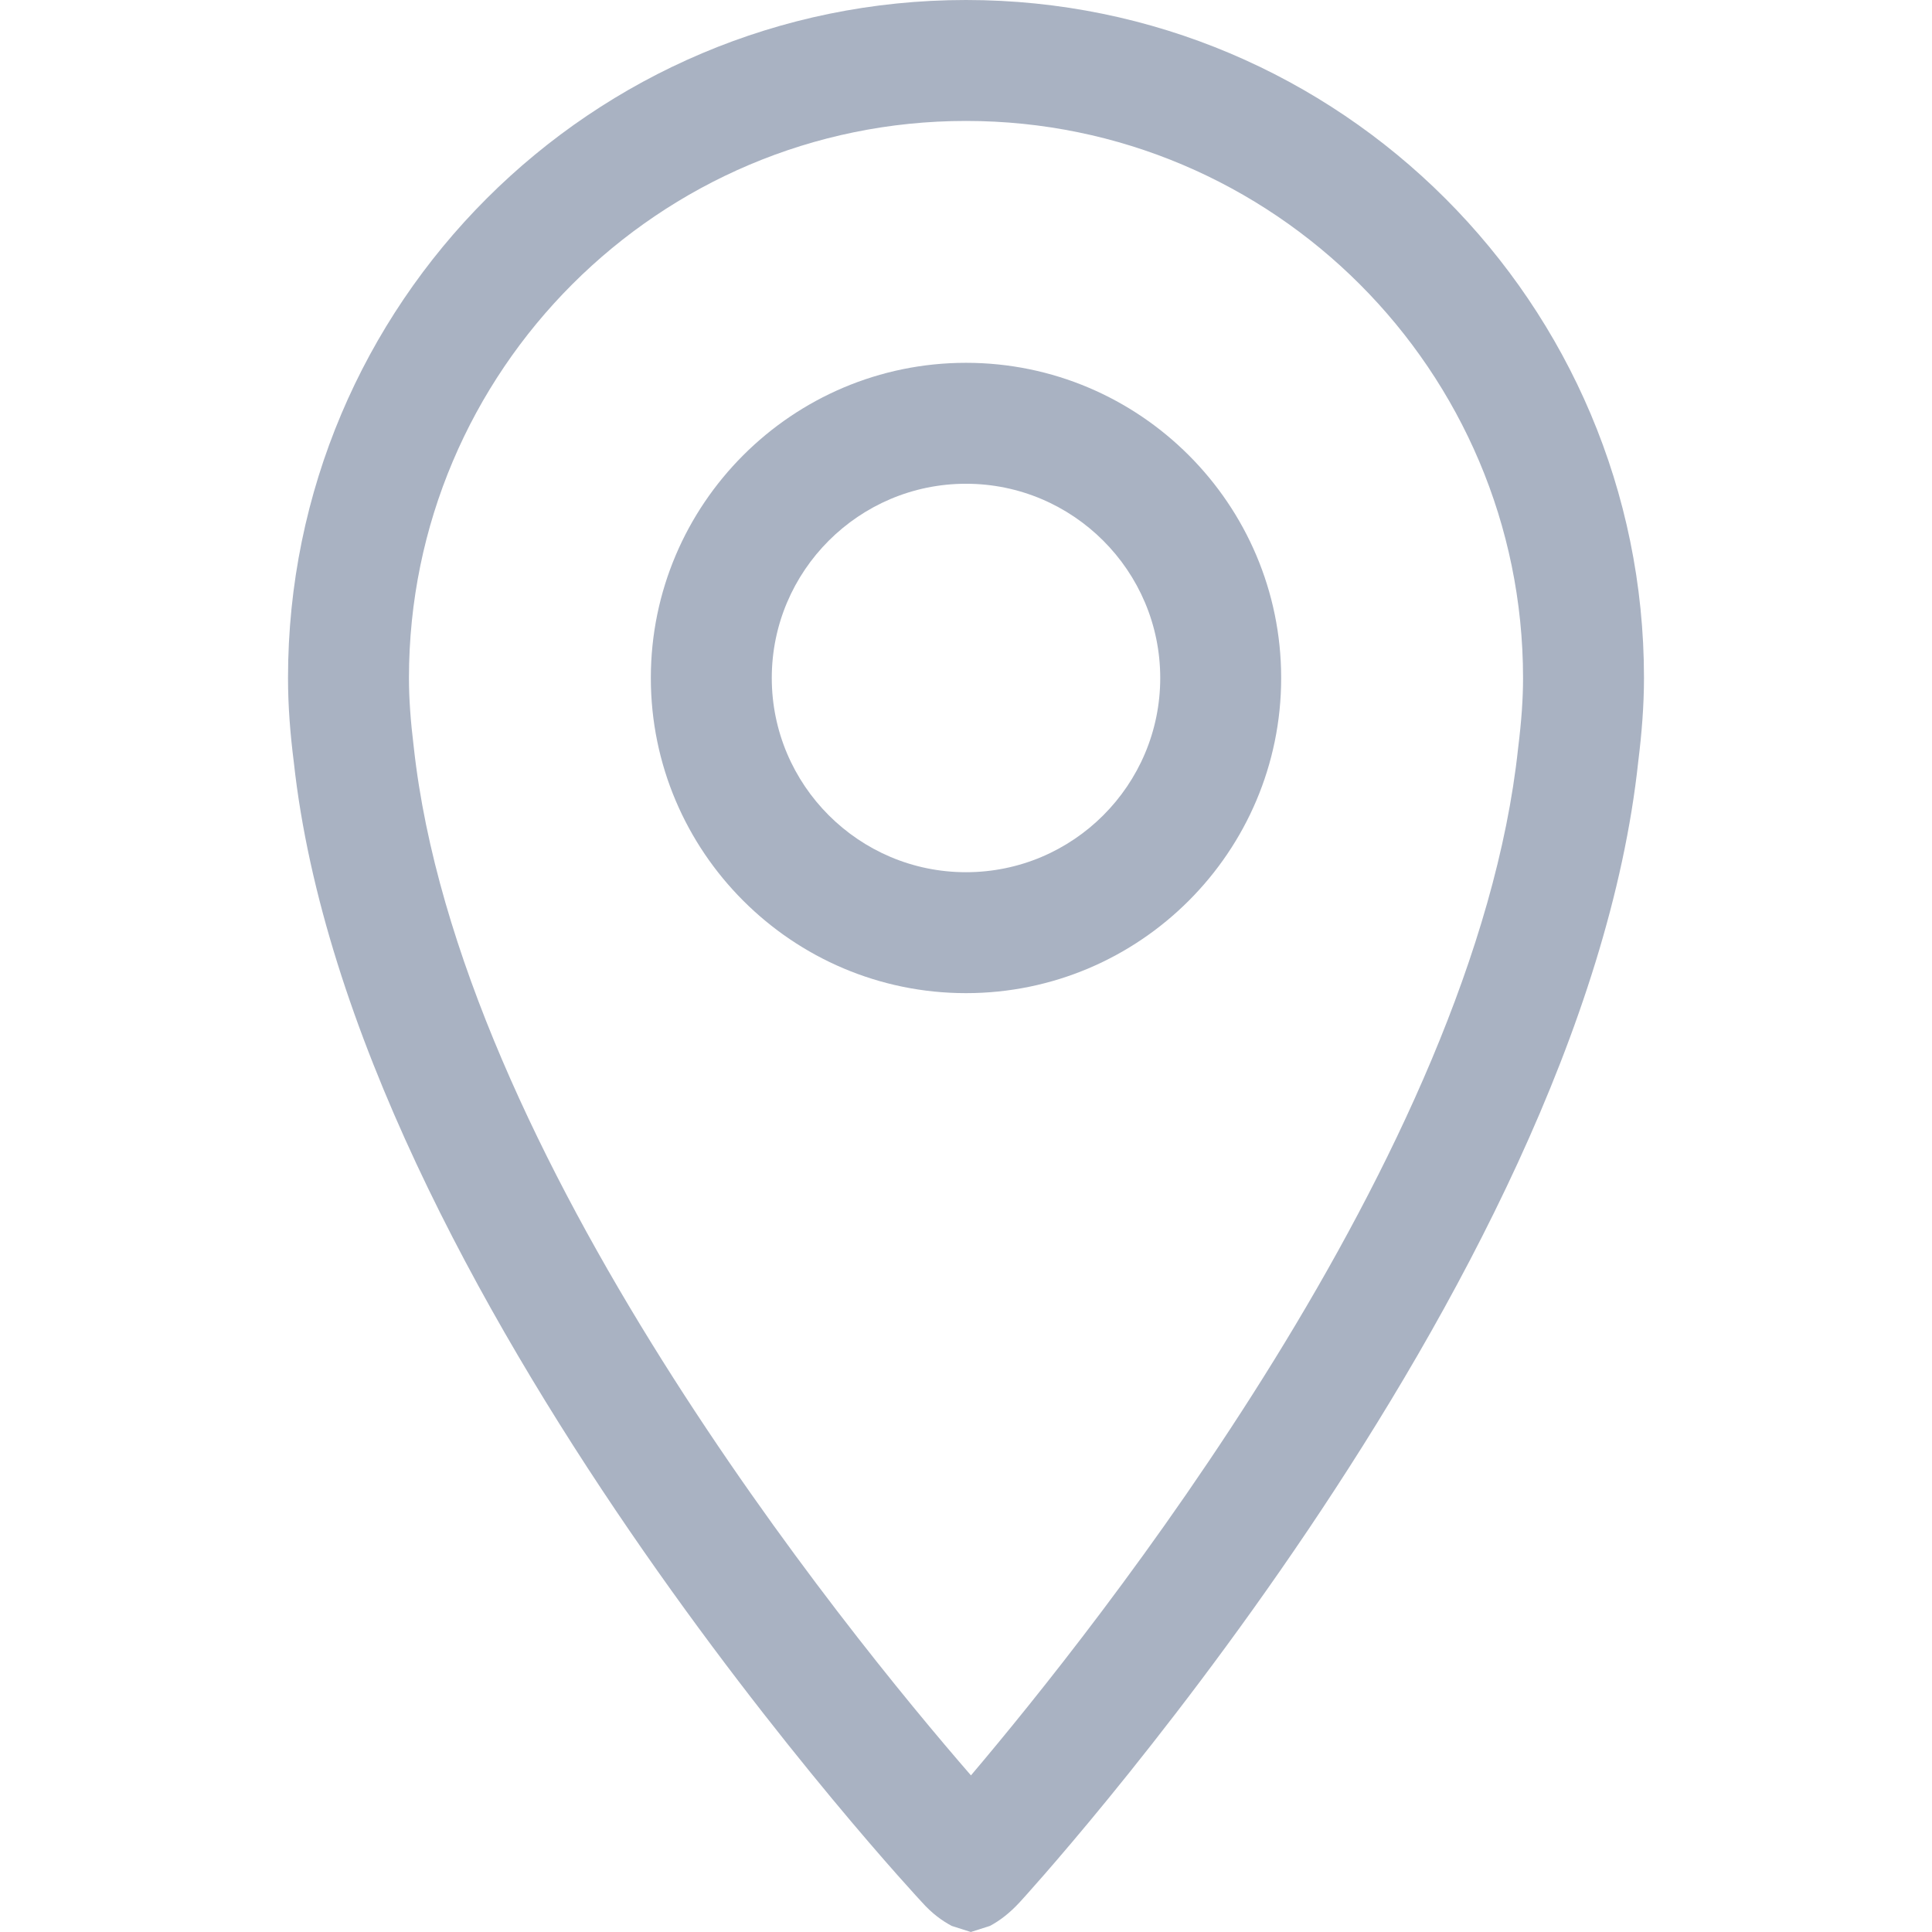 <?xml version="1.0" encoding="iso-8859-1"?>
<!-- Generator: Adobe Illustrator 19.0.0, SVG Export Plug-In . SVG Version: 6.00 Build 0)  -->
<svg xmlns="http://www.w3.org/2000/svg" xmlns:xlink="http://www.w3.org/1999/xlink" version="1.1" id="Capa_1" x="0px" y="0px" viewBox="0 0 507.725 507.725" style="enable-background:new 0 0 507.725 507.725;" xml:space="preserve" width="512px" height="512px">
<g>
	<g>
		<g>
			<g>
				<path d="M253.863,0C155.464,0,75.69,79.774,75.69,178.173c0,7.532,0.604,14.874,1.526,22.152      C92.439,339.5,242.294,499.907,242.294,499.907c2.67,2.988,5.244,4.831,7.723,6.166l0.127,0.064l4.99,1.589l4.99-1.589      l0.127-0.064c2.479-1.335,5.053-3.274,7.723-6.166c0,0,147.725-160.692,162.567-299.899c0.89-7.183,1.494-14.461,1.494-21.866      C432.035,79.774,352.261,0,253.863,0z M398.95,196.67c-11.378,106.662-111.525,231.821-143.784,269.897      C222.08,428.46,120.503,303.586,108.744,196.416c-0.858-7.024-1.271-12.808-1.271-18.243c0-80.728,65.663-146.39,146.39-146.39      c80.759,0,146.39,65.663,146.39,146.39C400.253,183.544,399.871,189.265,398.95,196.67z" fill="#a9b2c2"/>
				<path d="M253.863,95.347c-45.671,0-82.825,37.154-82.825,82.825s37.154,82.825,82.825,82.825      s82.825-37.154,82.825-82.825S299.534,95.347,253.863,95.347z M253.863,229.215c-28.159,0-51.043-22.915-51.043-51.043      s22.883-51.043,51.043-51.043c28.127,0,51.043,22.883,51.043,51.043S282.022,229.215,253.863,229.215z" fill="#a9b2c2"/>
			</g>
		</g>
	</g>
</g>
<g>
</g>
<g>
</g>
<g>
</g>
<g>
</g>
<g>
</g>
<g>
</g>
<g>
</g>
<g>
</g>
<g>
</g>
<g>
</g>
<g>
</g>
<g>
</g>
<g>
</g>
<g>
</g>
<g>
</g>
</svg>
